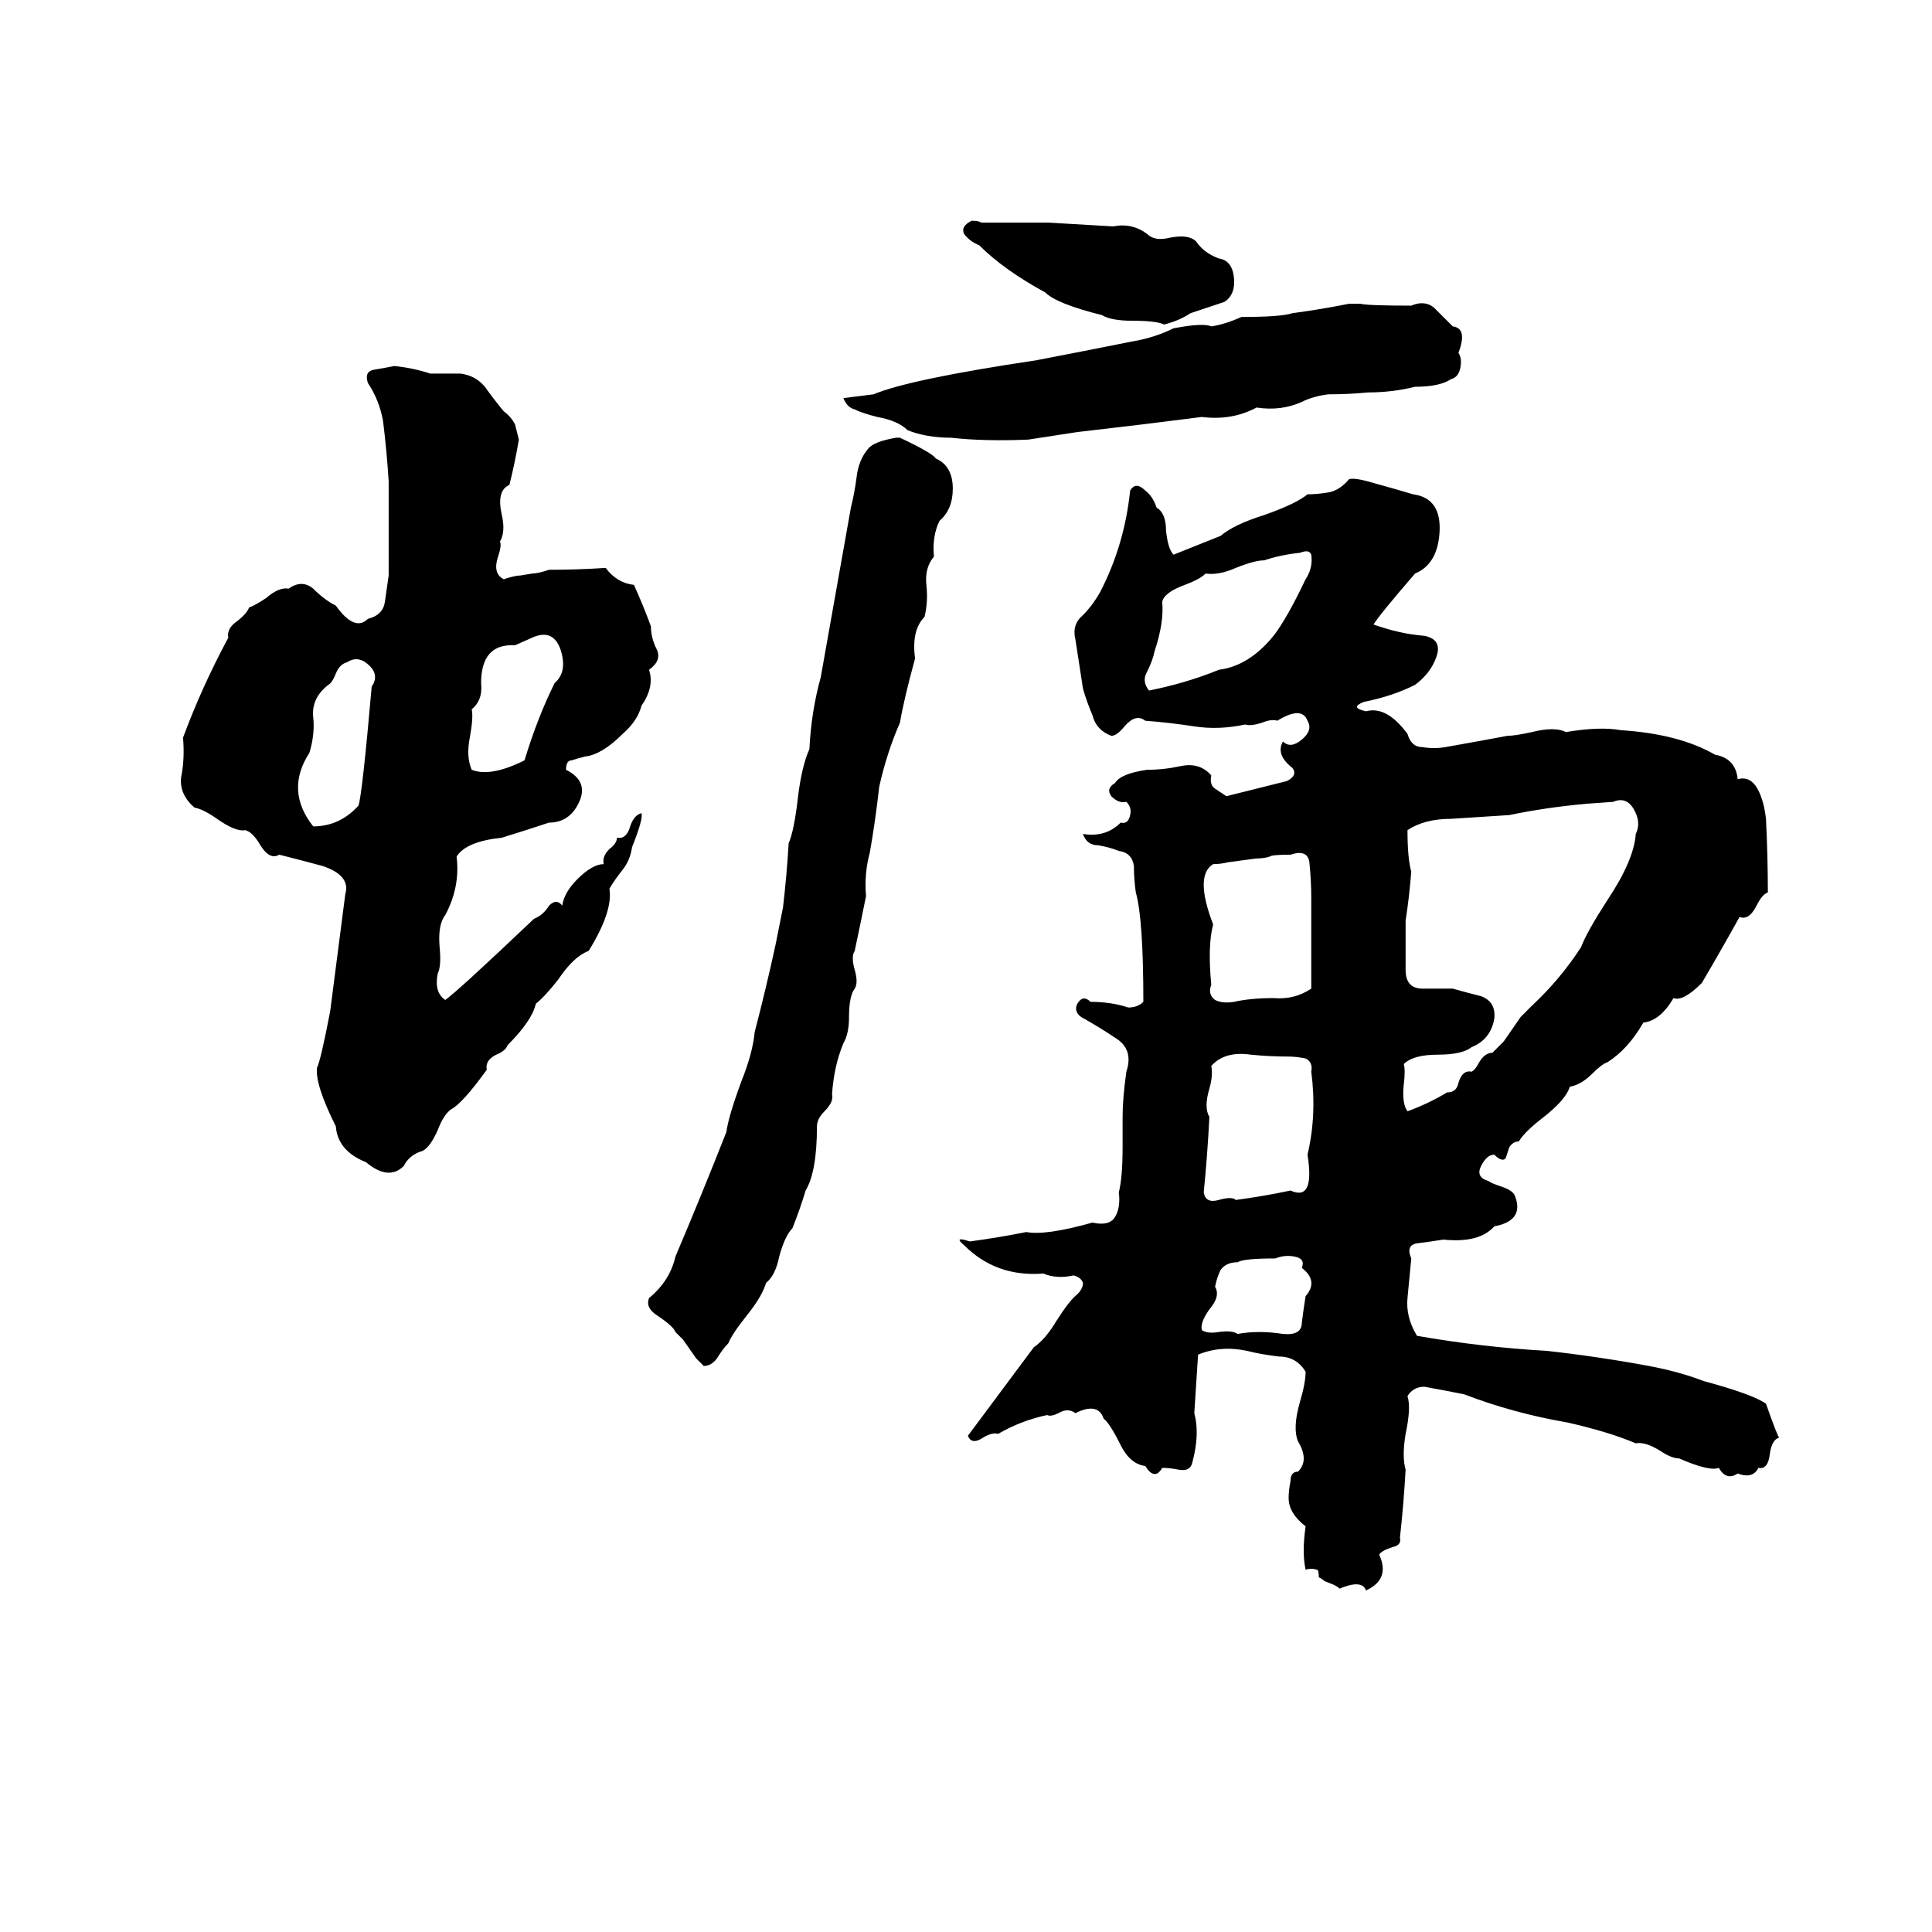 <svg xmlns="http://www.w3.org/2000/svg" viewBox="0 -800 1024 1024">
	<path fill="#000000" d="M515 -683Q519 -683 520 -682Q538 -682 556 -682Q573 -681 590 -680Q600 -682 608 -676Q612 -672 620 -674Q630 -676 634 -672Q638 -666 646 -663Q653 -662 654 -653Q655 -644 649 -640Q640 -637 631 -634Q625 -630 617 -628Q613 -630 600 -630Q589 -630 584 -633Q560 -639 554 -645Q532 -657 519 -670Q514 -672 511 -676Q509 -680 515 -683ZM715 -639H721Q725 -638 748 -638Q755 -641 760 -637Q765 -632 770 -627Q778 -626 773 -613Q775 -610 774 -605Q773 -600 769 -599Q763 -595 750 -595Q738 -592 725 -592Q715 -591 704 -591Q696 -590 690 -587Q679 -582 666 -584Q653 -577 637 -579Q621 -577 605 -575Q588 -573 571 -571Q558 -569 545 -567Q522 -566 504 -568Q491 -568 481 -572Q476 -577 465 -579Q457 -581 453 -583Q449 -584 447 -589L463 -591Q482 -599 549 -609Q575 -614 600 -619Q612 -621 622 -626Q638 -629 642 -627Q649 -628 658 -632Q679 -632 685 -634Q700 -636 715 -639ZM209 -606Q219 -605 228 -602Q236 -602 244 -602Q252 -601 257 -595Q262 -588 267 -582Q271 -579 273 -575L275 -567Q273 -555 270 -543Q263 -540 266 -527Q268 -518 265 -513Q266 -511 264 -505Q261 -496 267 -493Q273 -495 276 -495L282 -496Q285 -496 291 -498Q306 -498 321 -499Q327 -491 336 -490Q341 -479 345 -468Q345 -462 348 -456Q351 -450 344 -445Q347 -436 340 -426Q338 -418 330 -411Q319 -400 310 -399Q306 -398 303 -397Q300 -397 300 -392Q312 -386 307 -375Q302 -364 291 -364Q279 -360 266 -356Q247 -354 242 -346Q244 -330 236 -315Q232 -310 233 -298Q234 -288 232 -284Q230 -274 236 -270Q243 -275 283 -313Q288 -315 291 -320Q295 -324 298 -320Q299 -327 306 -334Q314 -342 320 -342Q319 -346 323 -350Q327 -353 327 -356Q332 -355 334 -362Q336 -368 340 -369Q341 -366 335 -351Q334 -344 330 -339Q326 -334 323 -329Q325 -317 312 -296Q304 -293 296 -281Q289 -272 284 -268Q282 -259 269 -246Q268 -243 263 -241Q257 -238 258 -233Q245 -215 239 -212Q235 -209 232 -201Q228 -192 224 -190Q217 -188 214 -182Q206 -174 194 -184Q179 -190 178 -203Q167 -225 168 -234Q170 -238 175 -264Q179 -295 183 -326Q186 -336 171 -341Q160 -344 148 -347Q143 -344 138 -352Q134 -359 130 -360Q125 -359 115 -366Q108 -371 103 -372Q95 -379 96 -388Q98 -398 97 -409Q107 -436 121 -462Q120 -467 126 -471Q131 -475 132 -478Q135 -479 141 -483Q148 -489 153 -488Q160 -493 166 -488Q172 -482 178 -479Q188 -465 195 -472Q203 -474 204 -481Q205 -488 206 -495V-545Q205 -561 203 -577Q201 -588 195 -597Q193 -603 198 -604Q204 -605 209 -606ZM475 -568H477Q494 -560 496 -557Q505 -553 505 -541Q505 -530 498 -524Q494 -516 495 -505Q490 -499 491 -490Q492 -481 490 -473Q483 -466 485 -451Q479 -429 477 -417Q470 -401 466 -383Q464 -365 461 -348Q458 -337 459 -325Q456 -310 453 -296Q451 -293 453 -286Q455 -279 453 -276Q450 -272 450 -261Q450 -252 447 -247Q442 -235 441 -220Q442 -216 437 -211Q433 -207 433 -203Q433 -179 427 -169Q424 -159 420 -149Q416 -145 413 -134Q411 -124 406 -120Q404 -113 396 -103Q388 -93 386 -88Q383 -85 380 -80Q377 -76 373 -76Q371 -78 369 -80L362 -90Q360 -92 358 -94Q357 -97 348 -103Q342 -107 344 -112Q355 -121 358 -134Q372 -167 385 -200Q386 -208 393 -227Q399 -242 400 -253Q406 -276 411 -299Q413 -309 415 -319Q417 -336 418 -353Q421 -360 423 -378Q425 -394 429 -403Q430 -423 435 -441Q443 -486 451 -531Q453 -539 454 -547Q455 -556 460 -562Q463 -566 475 -568ZM715 -546Q718 -547 728 -544Q739 -541 749 -538Q764 -536 763 -518Q762 -501 750 -496Q731 -474 728 -469Q742 -464 755 -463Q765 -461 761 -451Q758 -443 750 -437Q738 -431 723 -428Q715 -425 724 -423Q735 -426 746 -411Q748 -404 754 -404Q760 -403 766 -404Q783 -407 799 -410Q803 -410 812 -412Q824 -415 830 -412Q848 -415 859 -413Q890 -411 909 -400Q920 -398 921 -387Q928 -389 932 -381Q935 -375 936 -366Q937 -346 937 -327Q934 -326 931 -320Q927 -312 922 -314Q912 -296 902 -279Q892 -269 887 -271Q880 -259 871 -258Q863 -244 852 -237Q849 -236 844 -231Q838 -225 832 -224Q830 -217 817 -207Q808 -200 805 -195Q802 -195 800 -192Q799 -189 798 -186Q796 -184 792 -188Q788 -188 785 -182Q782 -176 789 -174Q790 -173 796 -171Q802 -169 803 -166Q808 -153 792 -150Q784 -141 765 -143Q759 -142 751 -141Q745 -140 748 -133Q747 -123 746 -112Q745 -102 751 -92Q785 -86 820 -84Q847 -81 874 -76Q890 -73 903 -68Q929 -61 936 -56Q942 -39 943 -38Q939 -37 938 -29Q937 -21 932 -22Q929 -16 921 -19Q915 -15 911 -22Q906 -20 890 -27Q886 -27 880 -31Q872 -36 867 -35Q853 -41 831 -46Q802 -51 776 -61Q766 -63 755 -65Q749 -65 746 -60Q748 -54 745 -40Q743 -28 745 -21Q744 -3 742 15Q743 19 738 20Q732 22 731 24Q737 37 724 43Q722 37 710 42Q709 41 707 40L702 38Q701 37 699 36Q699 32 698 32Q695 31 692 32Q690 23 692 9Q683 2 683 -6Q683 -10 684 -15Q684 -20 688 -20Q694 -26 688 -36Q685 -43 689 -57Q692 -67 692 -73Q687 -81 678 -81Q669 -82 661 -84Q647 -87 635 -82Q634 -66 633 -51Q636 -40 632 -25Q631 -20 625 -21Q620 -22 616 -22Q612 -15 607 -23Q599 -24 594 -34Q588 -46 585 -48Q582 -57 570 -51Q566 -54 561 -51Q557 -49 555 -50Q541 -47 529 -40Q526 -41 521 -38Q515 -34 513 -39L548 -86Q554 -90 560 -100Q567 -111 571 -114Q574 -117 574 -120Q573 -123 569 -124Q560 -122 553 -125Q528 -123 511 -140Q505 -145 514 -142Q529 -144 544 -147Q554 -145 579 -152Q588 -150 591 -155Q594 -160 593 -168Q595 -176 595 -192V-208Q595 -218 597 -232Q601 -244 591 -250Q582 -256 573 -261Q569 -264 571 -268Q574 -273 578 -269Q589 -269 598 -266Q603 -266 606 -269Q606 -313 602 -327Q601 -334 601 -341Q600 -348 593 -349Q588 -351 582 -352Q576 -352 574 -358Q586 -356 594 -364Q598 -363 599 -368Q600 -372 597 -375Q593 -374 589 -378Q586 -382 591 -385Q594 -390 608 -392Q617 -392 626 -394Q636 -396 642 -389Q641 -384 644 -382Q647 -380 650 -378L682 -386Q688 -389 685 -393Q676 -400 680 -407Q684 -403 690 -408Q696 -413 693 -418Q690 -426 677 -418Q674 -419 669 -417Q663 -415 660 -416Q646 -413 633 -415Q620 -417 607 -418Q602 -422 596 -415Q592 -410 589 -410Q581 -413 579 -421Q576 -428 574 -435Q572 -448 570 -461Q568 -469 574 -474Q579 -479 583 -486Q596 -511 599 -540Q602 -545 607 -540Q611 -537 613 -531Q618 -528 618 -519Q619 -509 622 -506L647 -516Q654 -522 670 -527Q687 -533 693 -538Q698 -538 704 -539Q710 -540 715 -546ZM689 -507Q679 -506 670 -503Q665 -503 655 -499Q646 -495 639 -496Q636 -493 628 -490Q617 -486 616 -481Q617 -470 612 -455Q611 -450 608 -444Q605 -439 609 -434Q629 -438 646 -445Q662 -447 675 -463Q682 -472 692 -493Q696 -499 695 -506Q694 -509 689 -507ZM282 -462L273 -458Q255 -459 255 -438Q256 -429 250 -424Q251 -420 249 -409Q247 -399 250 -392Q260 -388 278 -397Q285 -420 294 -438Q301 -444 297 -456Q293 -467 282 -462ZM184 -449Q180 -448 178 -443Q176 -438 174 -437Q165 -430 166 -420Q167 -411 164 -401Q151 -381 166 -362Q180 -362 190 -373Q192 -379 197 -436Q201 -442 196 -447Q190 -453 184 -449ZM855 -375L841 -374Q819 -372 800 -368Q785 -367 769 -366Q755 -366 746 -360Q746 -345 748 -338Q747 -325 745 -312Q745 -299 745 -286Q745 -276 754 -276Q762 -276 770 -276Q777 -274 785 -272Q793 -269 792 -260Q790 -249 780 -245Q775 -241 762 -241Q749 -241 744 -236Q745 -233 744 -225Q743 -215 746 -211Q757 -215 767 -221Q772 -221 773 -226Q775 -233 780 -232Q782 -233 784 -237Q787 -242 791 -242Q794 -245 797 -248L806 -261Q809 -264 812 -267Q827 -281 838 -298Q841 -306 852 -323Q866 -344 867 -358Q870 -364 866 -371Q862 -378 855 -375ZM684 -347Q674 -347 673 -346Q670 -345 666 -345L651 -343Q647 -342 643 -342Q633 -336 643 -310Q640 -299 642 -278Q640 -273 644 -270Q648 -268 654 -269Q663 -271 675 -271Q686 -270 695 -276Q695 -300 695 -324Q695 -333 694 -343Q693 -350 684 -347ZM663 -241Q649 -243 642 -235Q643 -230 641 -223Q638 -213 641 -208Q640 -188 638 -168Q639 -162 646 -164Q653 -166 655 -164Q670 -166 684 -169Q697 -163 693 -188Q698 -209 695 -232Q696 -237 692 -239Q687 -240 683 -240Q673 -240 663 -241ZM676 -133Q659 -133 656 -131Q650 -131 647 -127Q645 -123 644 -118Q647 -113 641 -106Q636 -99 637 -95Q640 -93 646 -94Q653 -95 656 -93Q667 -95 680 -93Q690 -92 690 -99Q691 -107 692 -113Q699 -121 690 -128Q692 -133 686 -134Q681 -135 676 -133Z"/>
</svg>